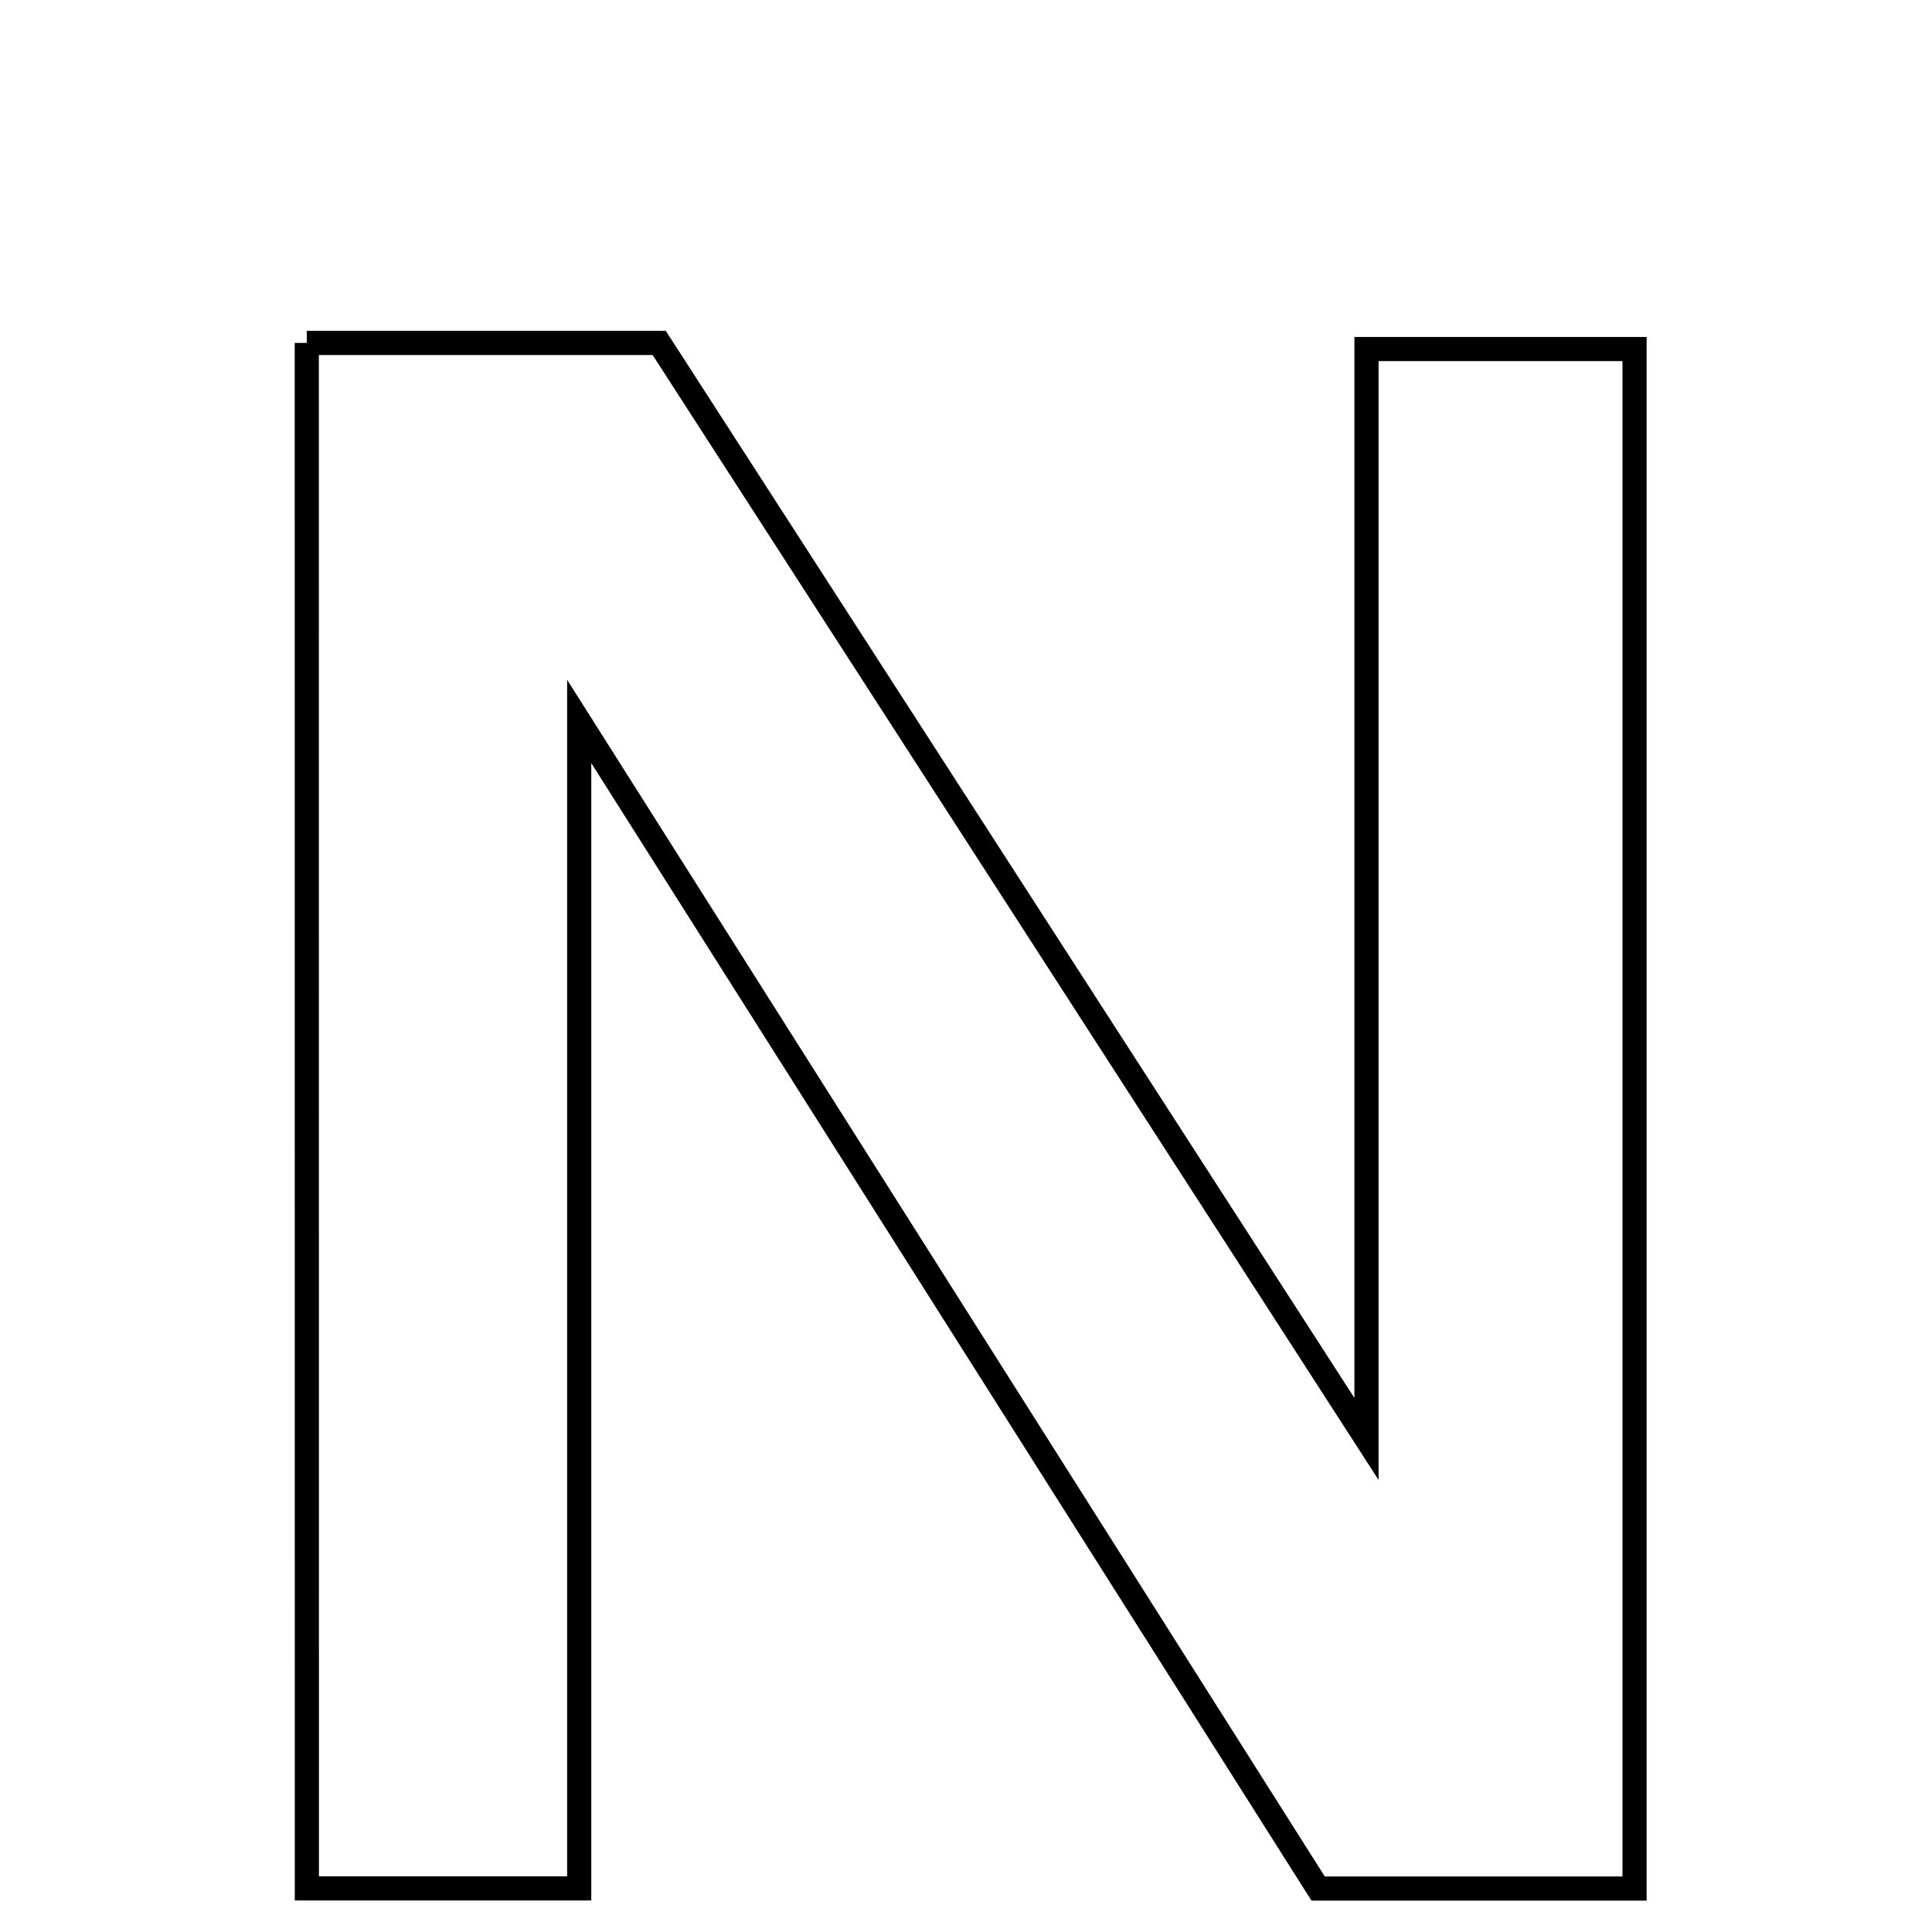 <svg xmlns="http://www.w3.org/2000/svg" viewBox="0.0 0.0 24.0 24.0" height="200px" width="200px"><path fill="none" stroke="black" stroke-width=".3" stroke-opacity="1.0"  filling="0" d="M3.811 4.26 C5.258 4.26 6.569 4.26 8.189 4.26 C10.987 8.596 13.869 13.061 16.975 17.875 C16.975 13.19 16.975 8.862 16.975 4.336 C18.158 4.336 19.145 4.336 20.305 4.336 C20.305 10.651 20.305 16.939 20.305 23.46 C19.172 23.46 17.986 23.46 16.374 23.46 C13.49 18.905 10.431 14.074 7.195 8.962 C7.195 13.865 7.195 18.55 7.195 23.458 C5.965 23.458 4.986 23.458 3.812 23.458 C3.811 17.176 3.811 10.889 3.811 4.26"></path></svg>